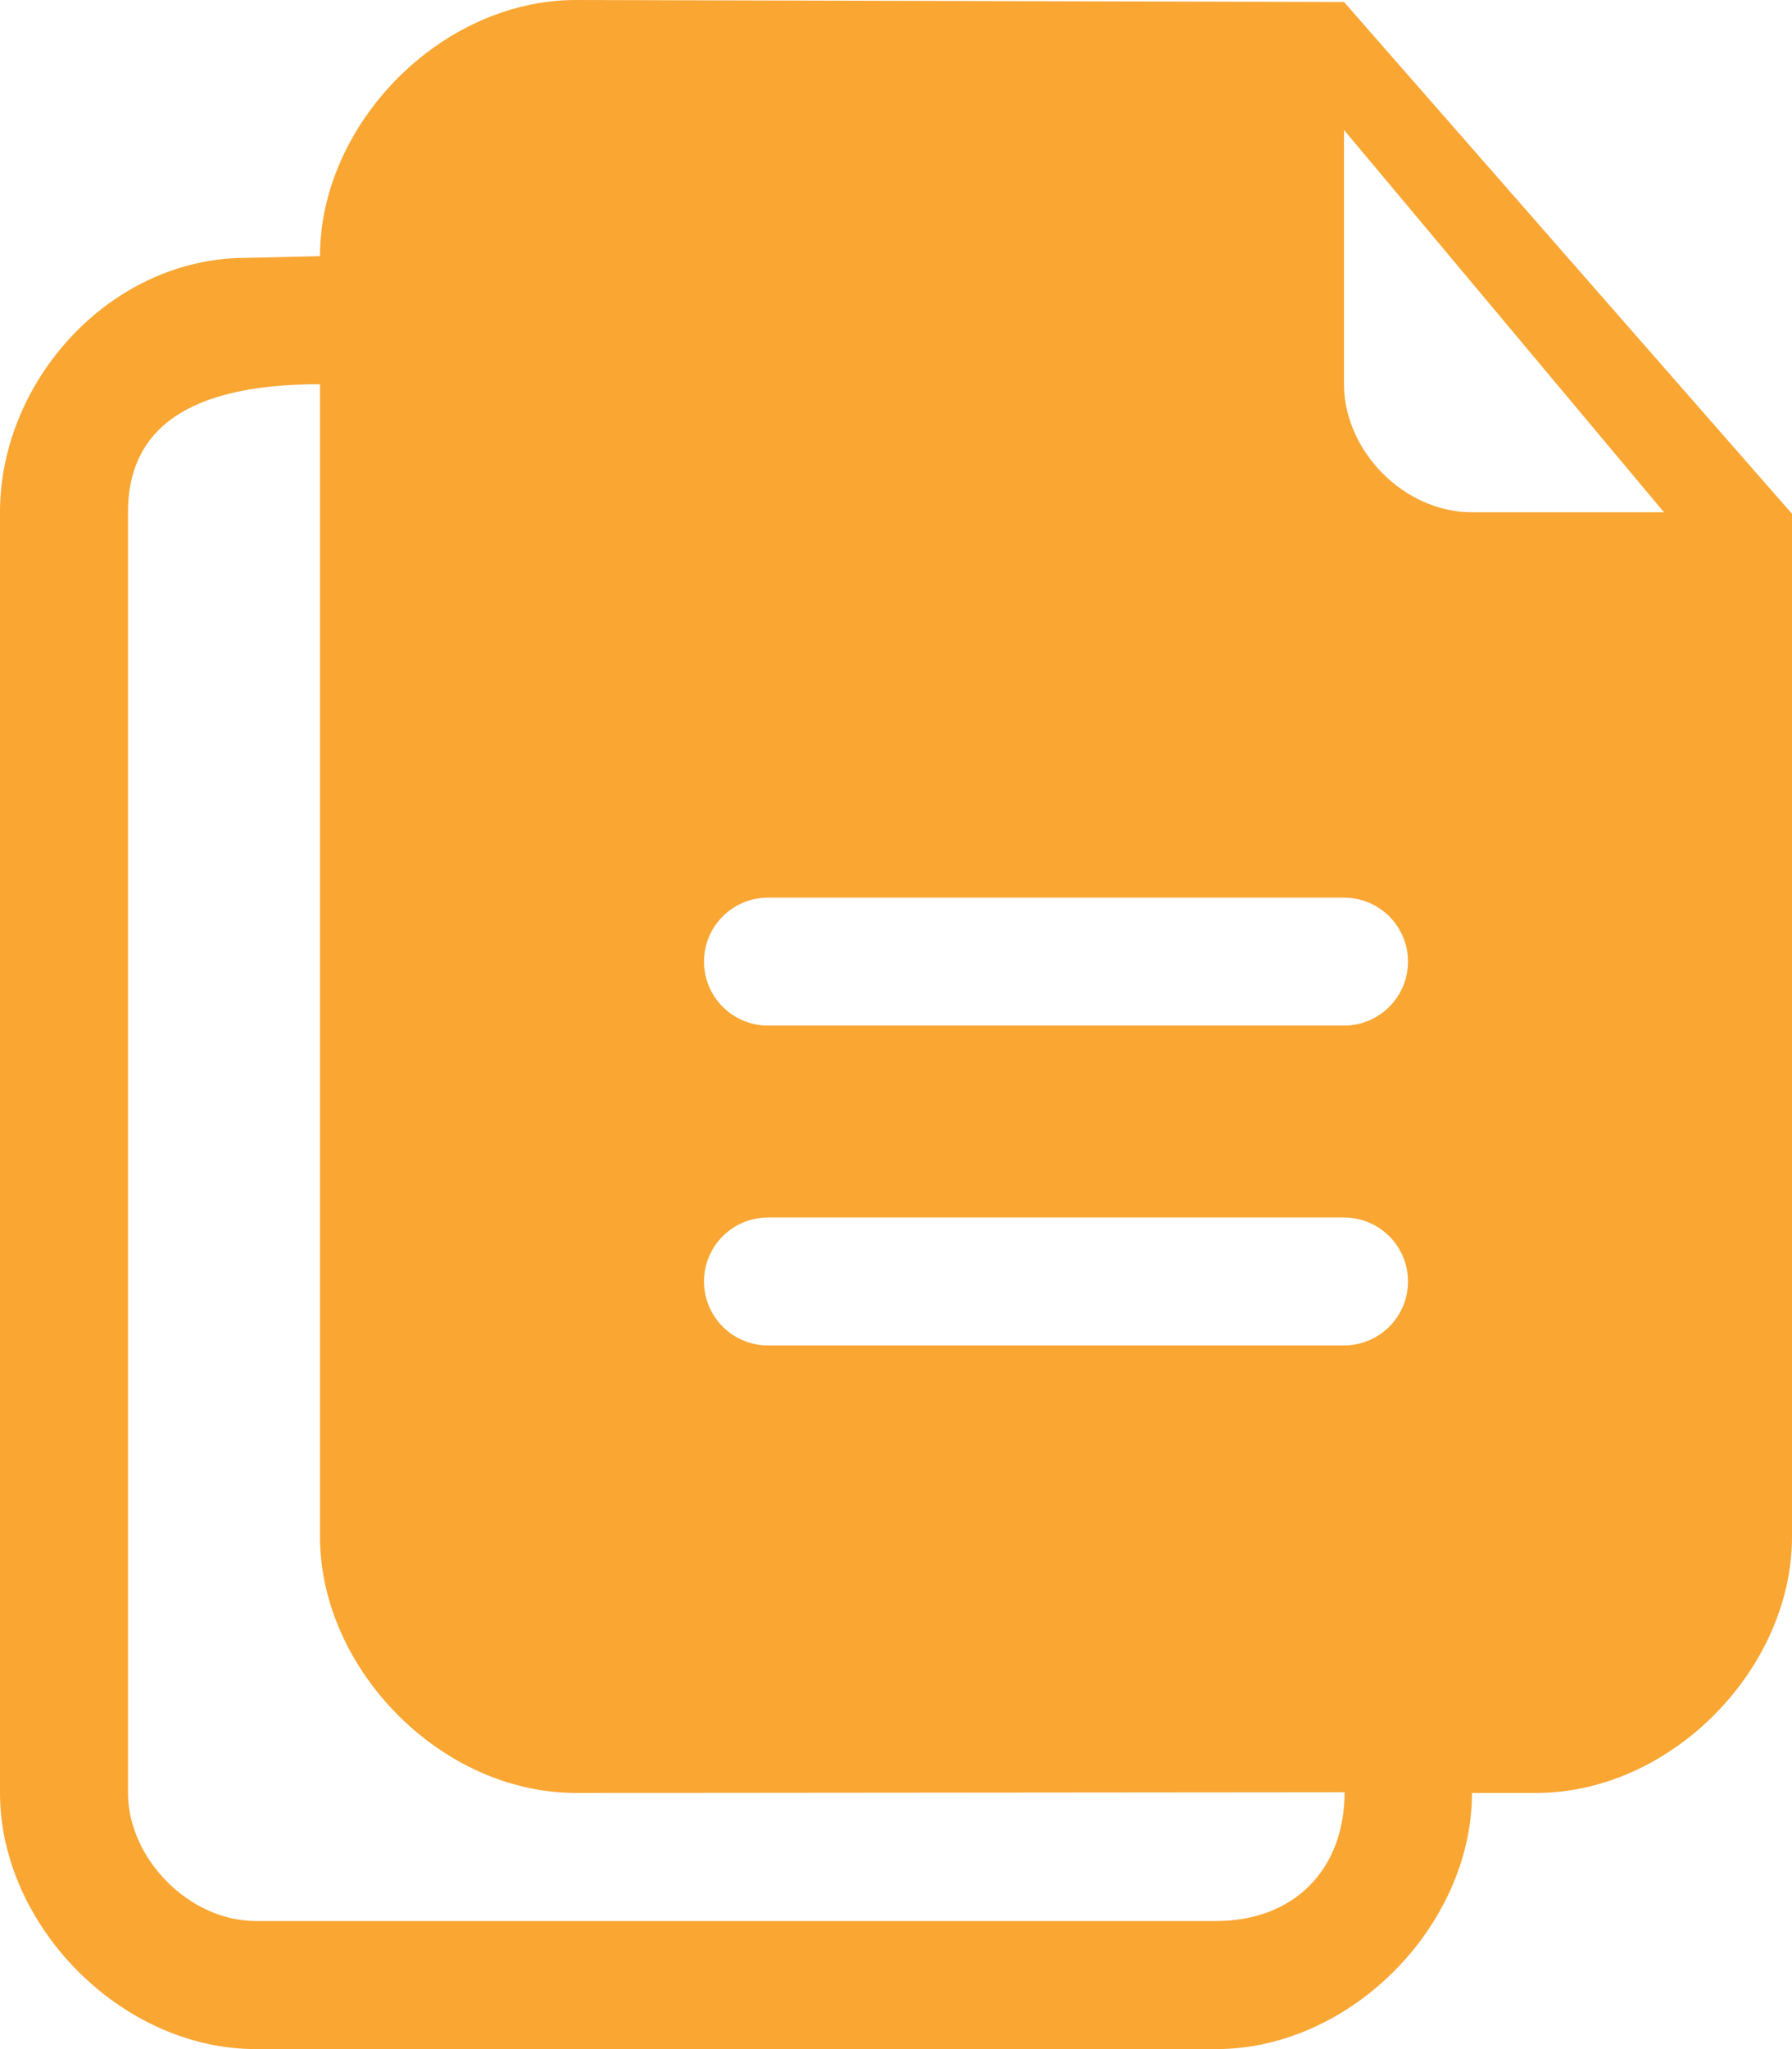 <svg width="28" height="32" viewBox="0 0 28 32" fill="none" xmlns="http://www.w3.org/2000/svg">
<path d="M21 0.031C20.876 0.031 9 0 9 0C6.884 0 5 1.941 5 4L3.844 4.027C1.729 4.027 0 5.941 0 8V28C0 30.059 1.884 32 4 32H19C21.116 32 23 30.059 23 28H24C26.116 28 28 26.059 28 24V8.024L21 0.031ZM19 30H4C2.95 30 2 29.019 2 28V8C2 6.512 3.224 6 5 6V24C5 26.059 6.884 28 9 28C9 28 19.842 27.989 21.009 27.989C21.009 29.203 20.213 30 19 30ZM21 21.011H12C11.448 21.011 11 20.564 11 20.012C11 19.46 11.448 19.013 12 19.013H21C21.552 19.013 22 19.46 22 20.012C22 20.564 21.552 21.011 21 21.011ZM21 16.016H12C11.448 16.016 11 15.569 11 15.017C11 14.465 11.448 14.018 12 14.018H21C21.552 14.018 22 14.465 22 15.017C22 15.568 21.552 16.016 21 16.016ZM23 8C21.935 8 21 7.039 21 6C21 6 21 3.974 21 2.031V2.029L26 8H23Z" fill="#F9A633"/>
</svg>
